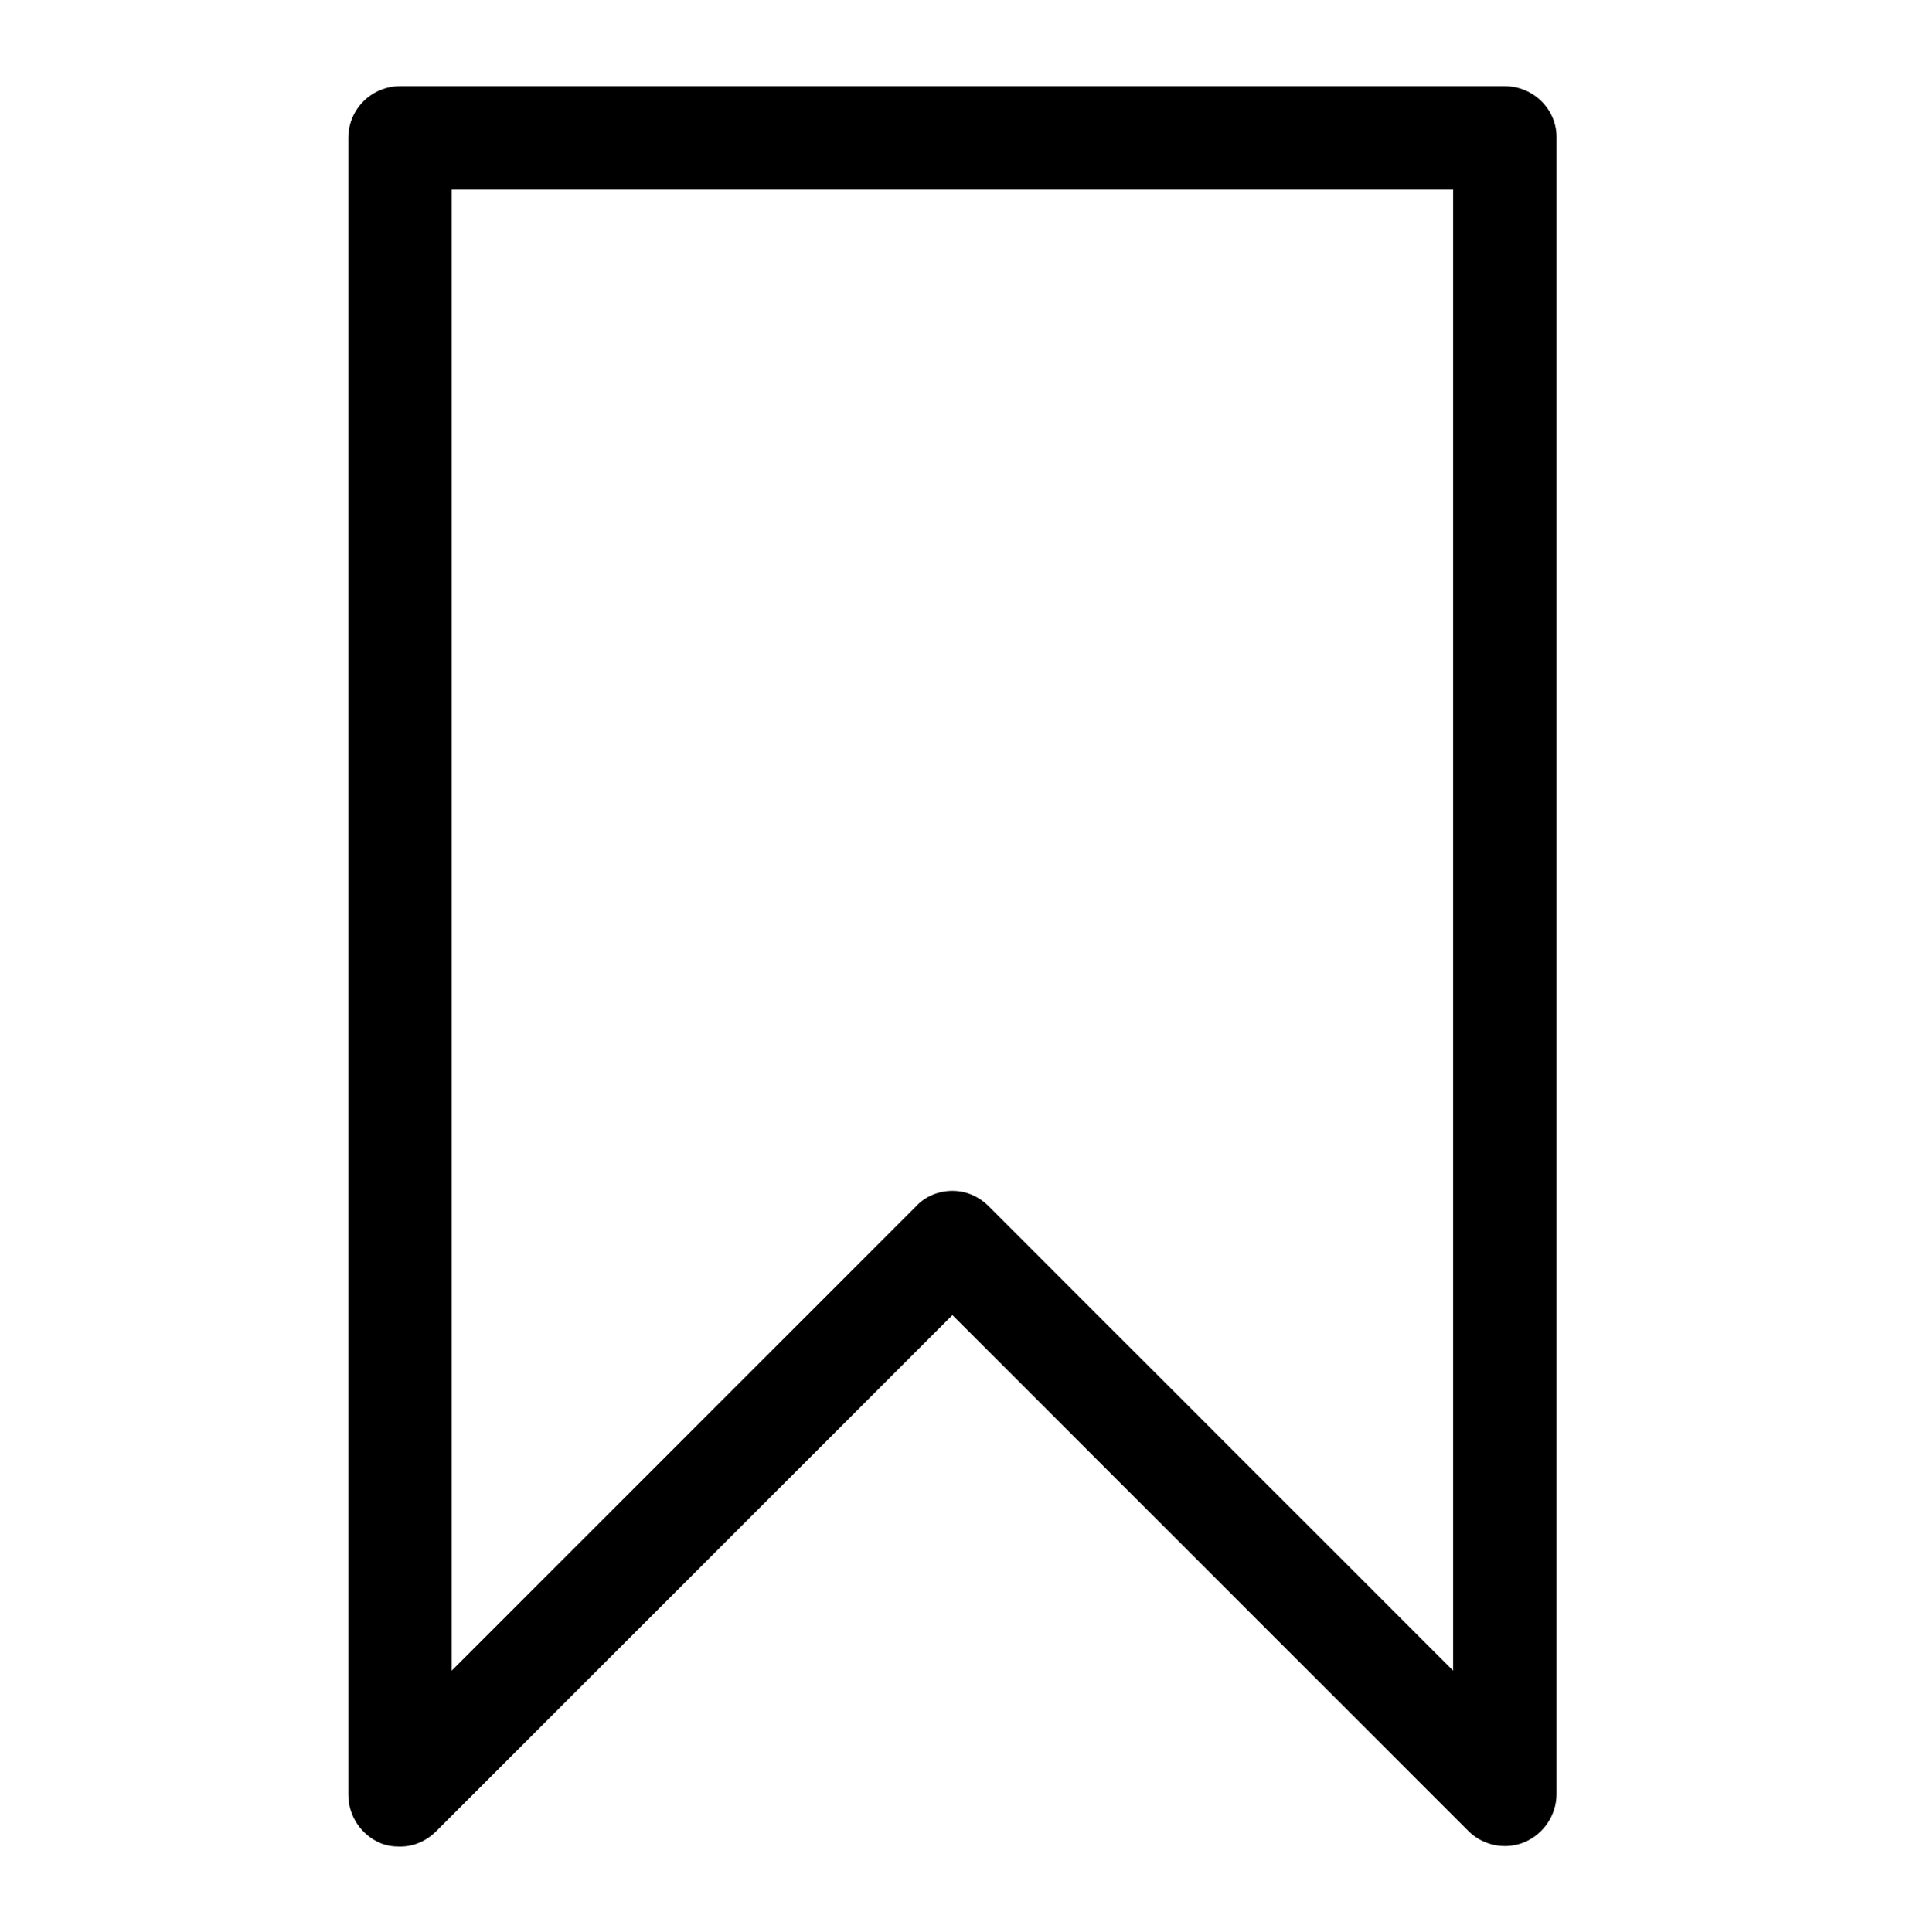 <?xml version="1.0" encoding="utf-8"?>
<!-- Generator: Adobe Illustrator 21.0.0, SVG Export Plug-In . SVG Version: 6.00 Build 0)  -->
<svg version="1.1" id="Layer_1" xmlns="http://www.w3.org/2000/svg" xmlns:xlink="http://www.w3.org/1999/xlink" x="0px" y="0px"
	 viewBox="-294 386.7 21.2 21.3" style="enable-background:new -294 386.7 21.2 21.3;" xml:space="preserve">
<g>
	<g>
		<path d="M-277.41,387.65h-12.18c-0.31,0-0.57,0.25-0.57,0.57v18.27c0,0.23,0.14,0.44,0.35,0.53c0.07,0.03,0.14,0.04,0.22,0.04
			c0.15,0,0.29-0.06,0.4-0.17l5.69-5.69l5.69,5.69c0.16,0.16,0.41,0.21,0.62,0.12c0.21-0.09,0.35-0.3,0.35-0.53v-18.27
			C-276.84,387.9-277.1,387.65-277.41,387.65z M-283.5,399.83c-0.15,0-0.3,0.06-0.4,0.17l-5.12,5.12v-16.33h11.04v16.33l-5.12-5.12
			C-283.21,399.89-283.35,399.83-283.5,399.83z"/>
	</g>
</g>
</svg>

